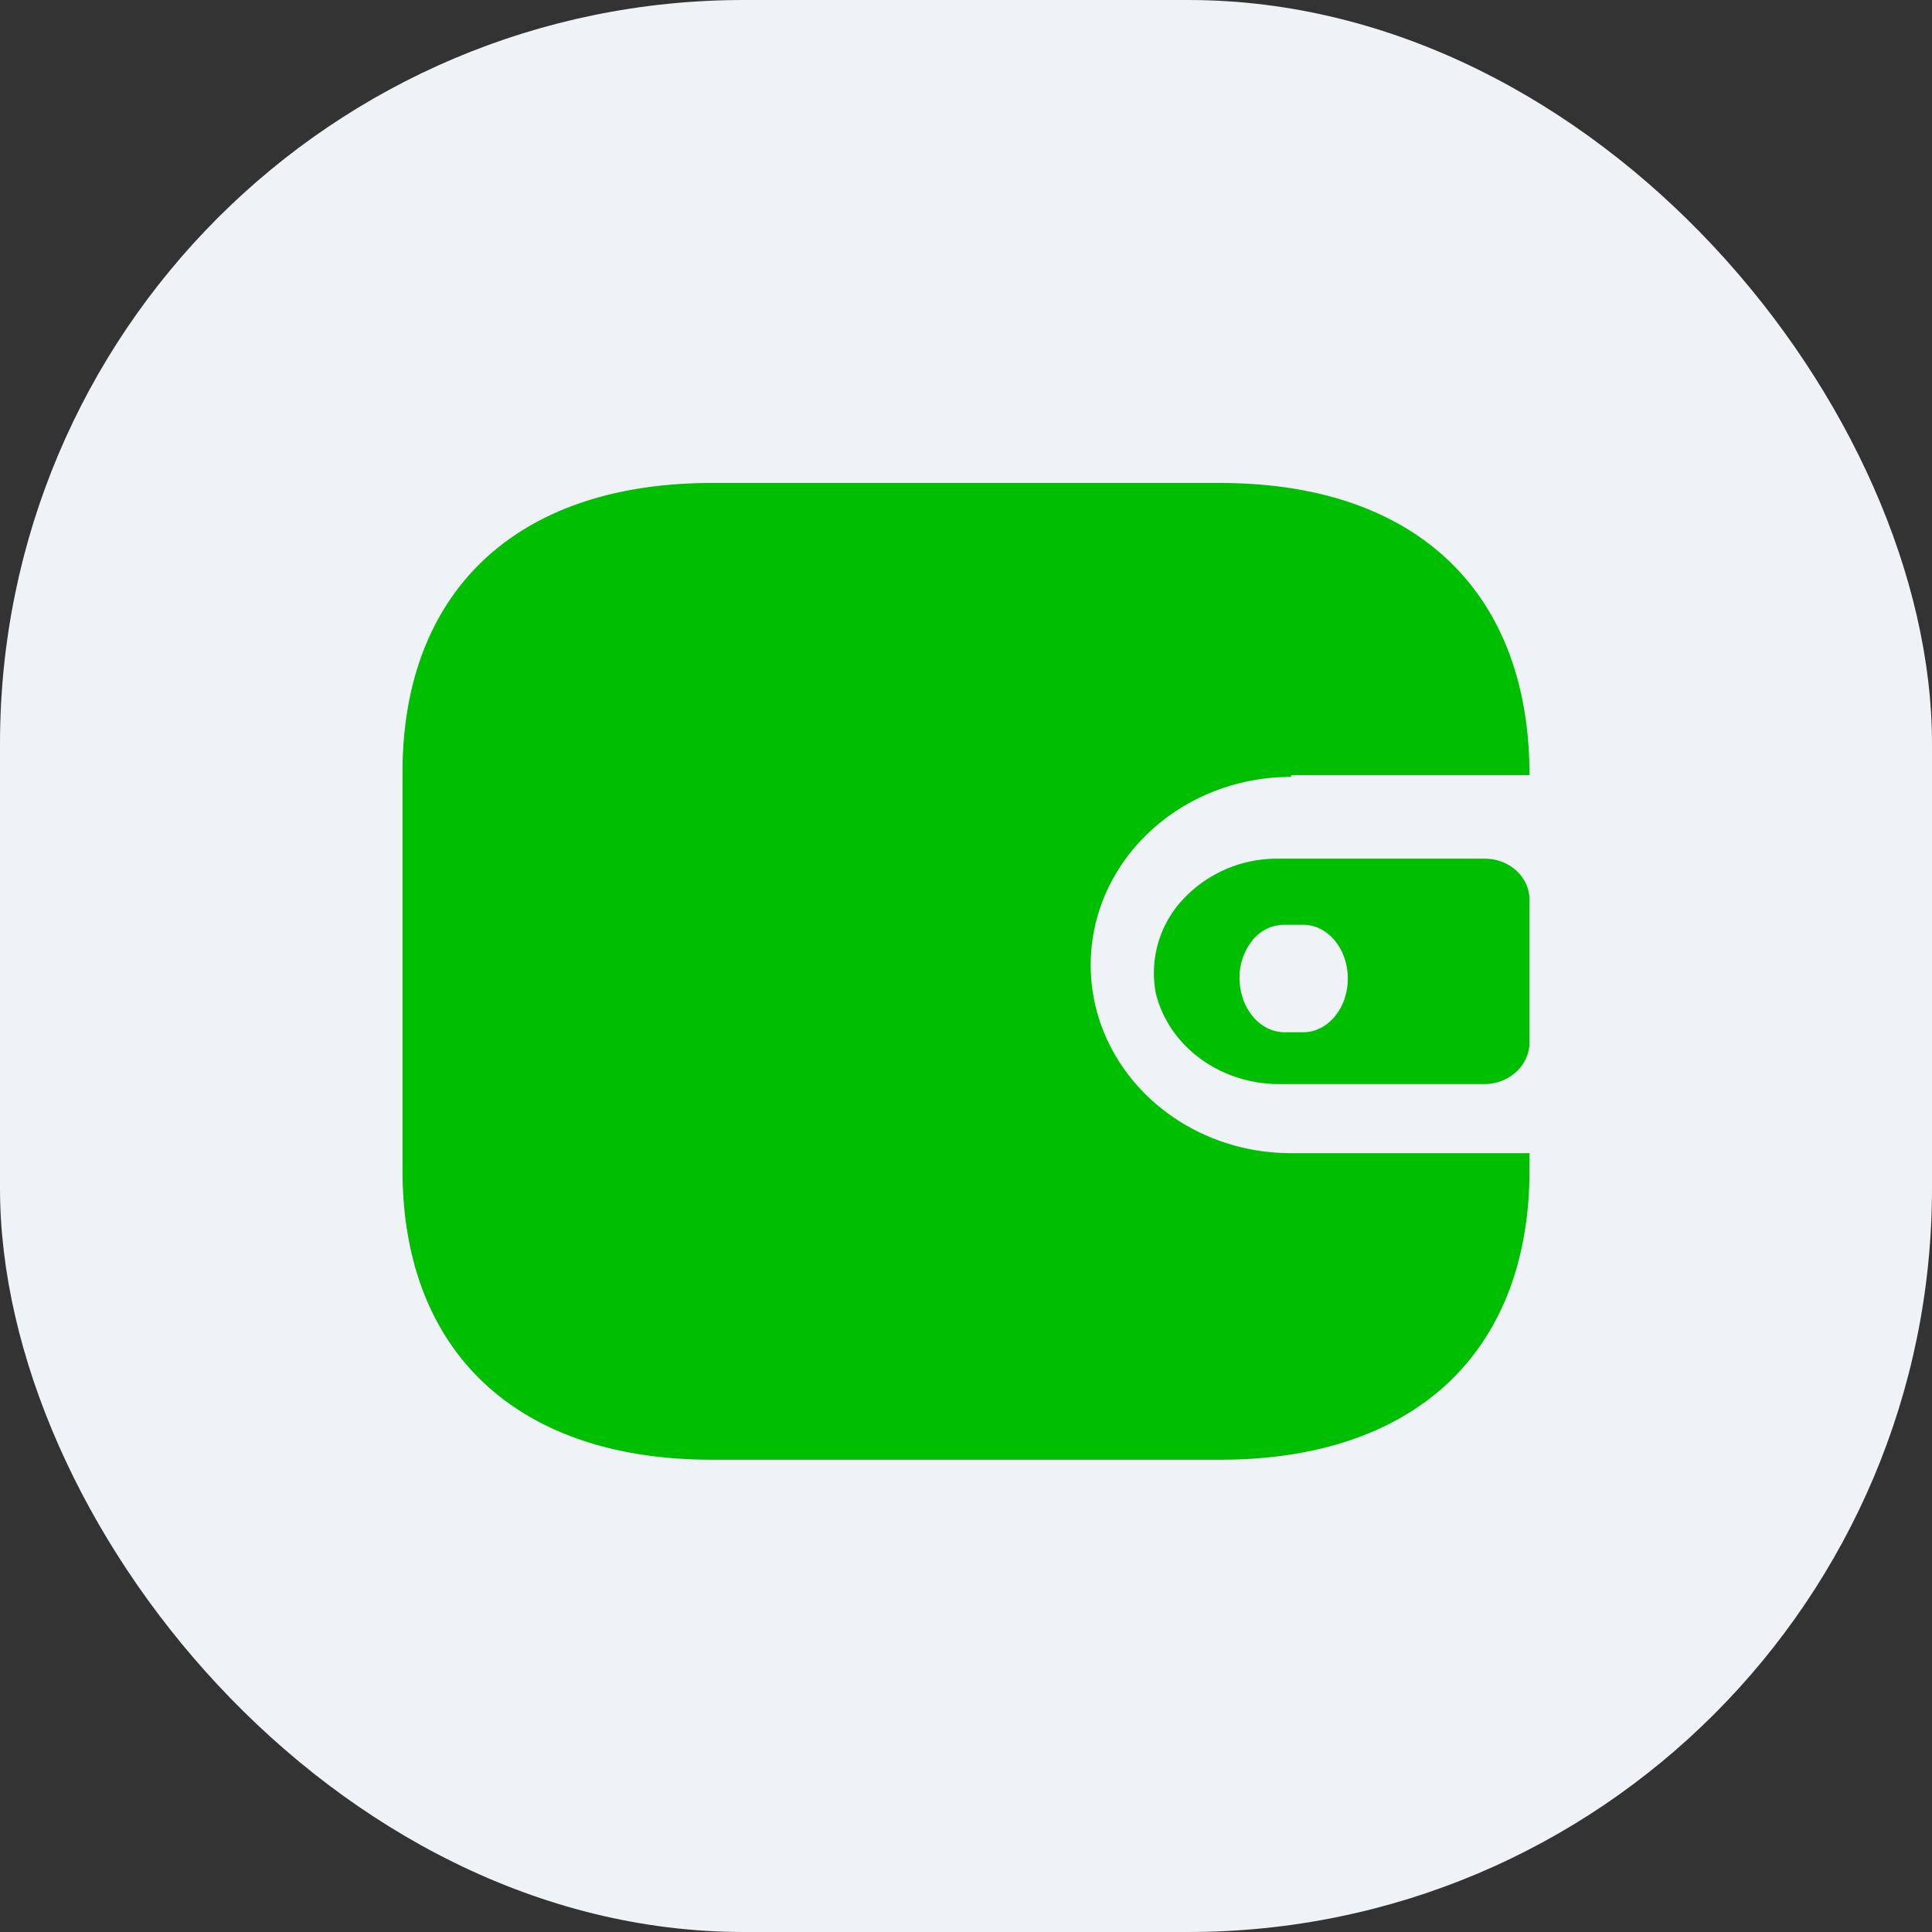 <svg width="24" height="24" xmlns="http://www.w3.org/2000/svg">
    <rect width="100%" height="100%" fill="#333333" stroke="none"/>
    <g fill="none" fill-rule="evenodd">
        <rect fill="#EFF2F7" width="24" height="24" rx="9.239"/>
        <path d="M15.16 6C17.576 6 19 7.338 19 9.628h-2.962v.023c-1.374 0-2.489 1.046-2.489 2.337 0 1.29 1.115 2.337 2.49 2.337H19v.21c0 2.26-1.425 3.598-3.84 3.598H8.84c-2.415 0-3.84-1.337-3.84-3.598V9.599C5 7.338 6.425 6 8.84 6zm3.285 4.667c.306 0 .555.229.555.51v1.778c-.004.281-.25.508-.555.512h-2.532c-.74.009-1.386-.457-1.553-1.12a1.337 1.337 0 0 1 .322-1.16 1.593 1.593 0 0 1 1.172-.52zm-2.256.821h-.238a.503.503 0 0 0-.39.19.733.733 0 0 0-.163.47c0 .37.246.67.553.675h.238c.306 0 .554-.299.554-.667 0-.369-.248-.668-.554-.668z" fill="#00BE00"/>
    </g>
</svg>
